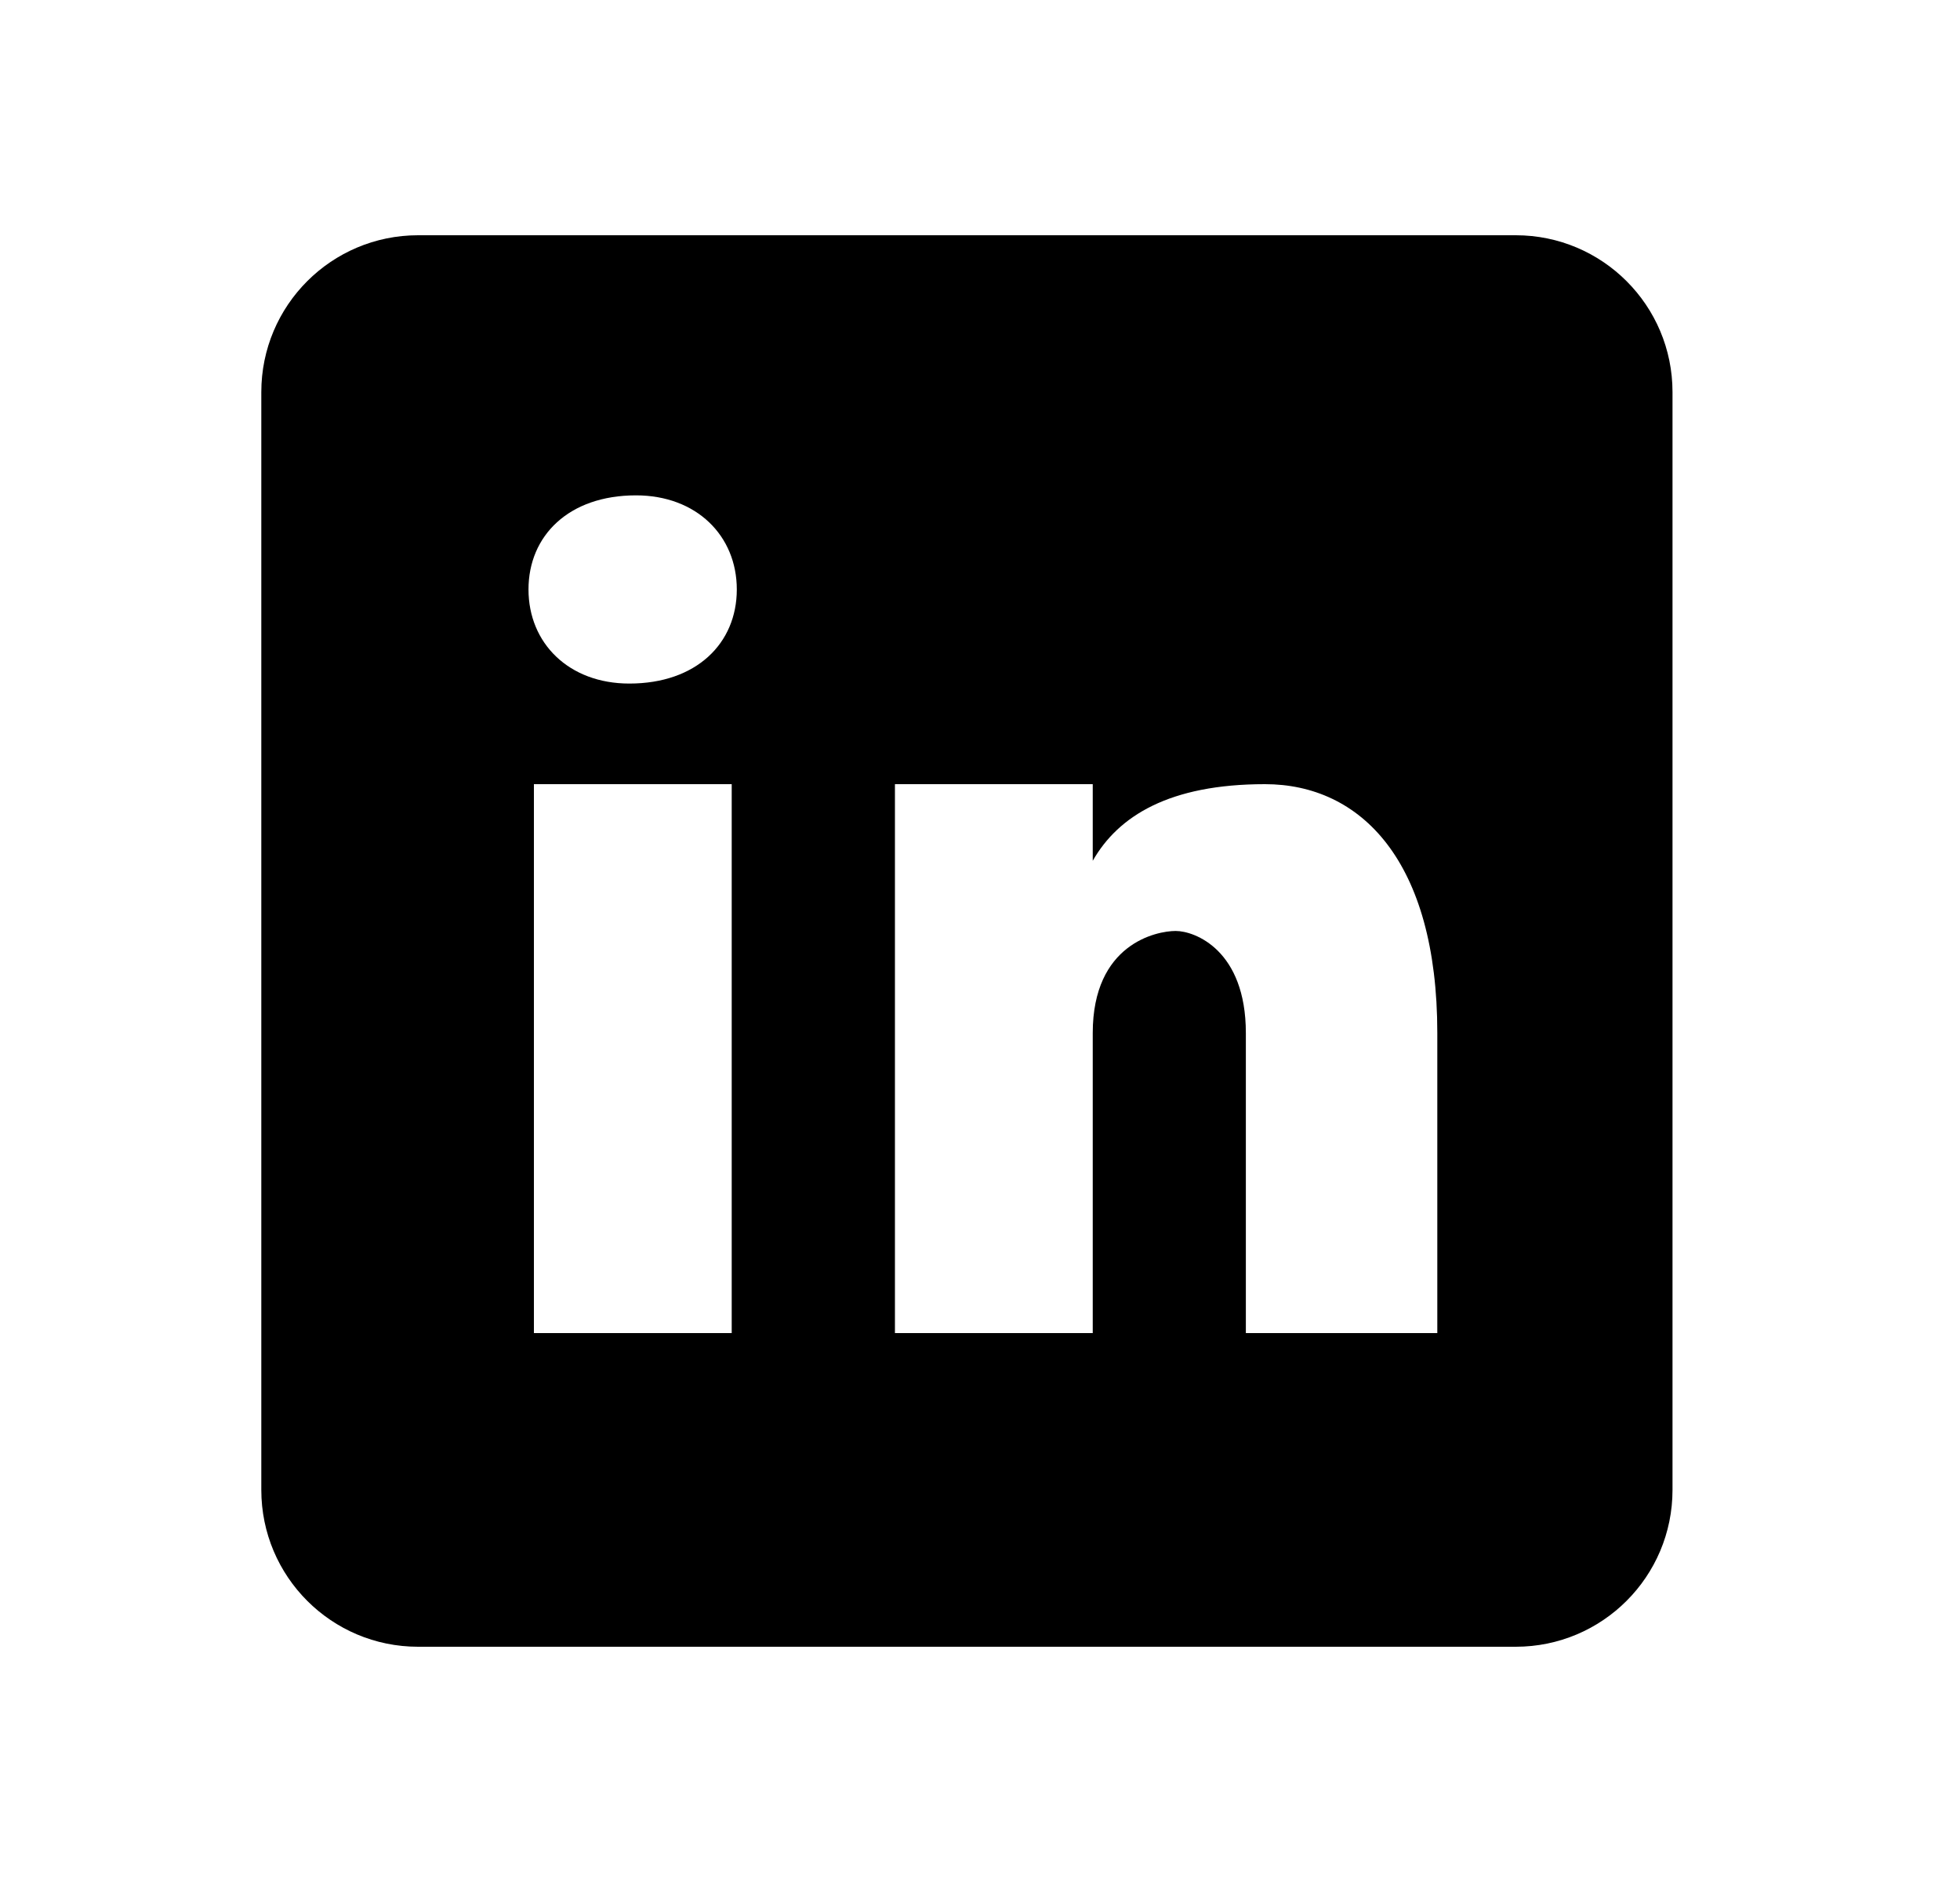 <svg viewBox="0 0 25 24" xmlns="http://www.w3.org/2000/svg">
  <path d="M19.333 3H5.333C4.228 3 3.333 3.895 3.333 5V19C3.333 20.105 4.228 21 5.333 21H19.333C20.438 21 21.333 20.105 21.333 19V5C21.333 3.895 20.438 3 19.333 3ZM9.333 17H6.81V10H9.333V17ZM8.027 8.717C7.256 8.717 6.741 8.203 6.741 7.517C6.741 6.831 7.255 6.317 8.112 6.317C8.883 6.317 9.398 6.831 9.398 7.517C9.398 8.203 8.884 8.717 8.027 8.717ZM18.333 17H15.891V13.174C15.891 12.116 15.24 11.872 14.996 11.872C14.752 11.872 13.938 12.035 13.938 13.174C13.938 13.337 13.938 17 13.938 17H11.415V10H13.938V10.977C14.263 10.407 14.914 10 16.135 10C17.356 10 18.333 10.977 18.333 13.174V17Z" fill="currentColor"/>
</svg>